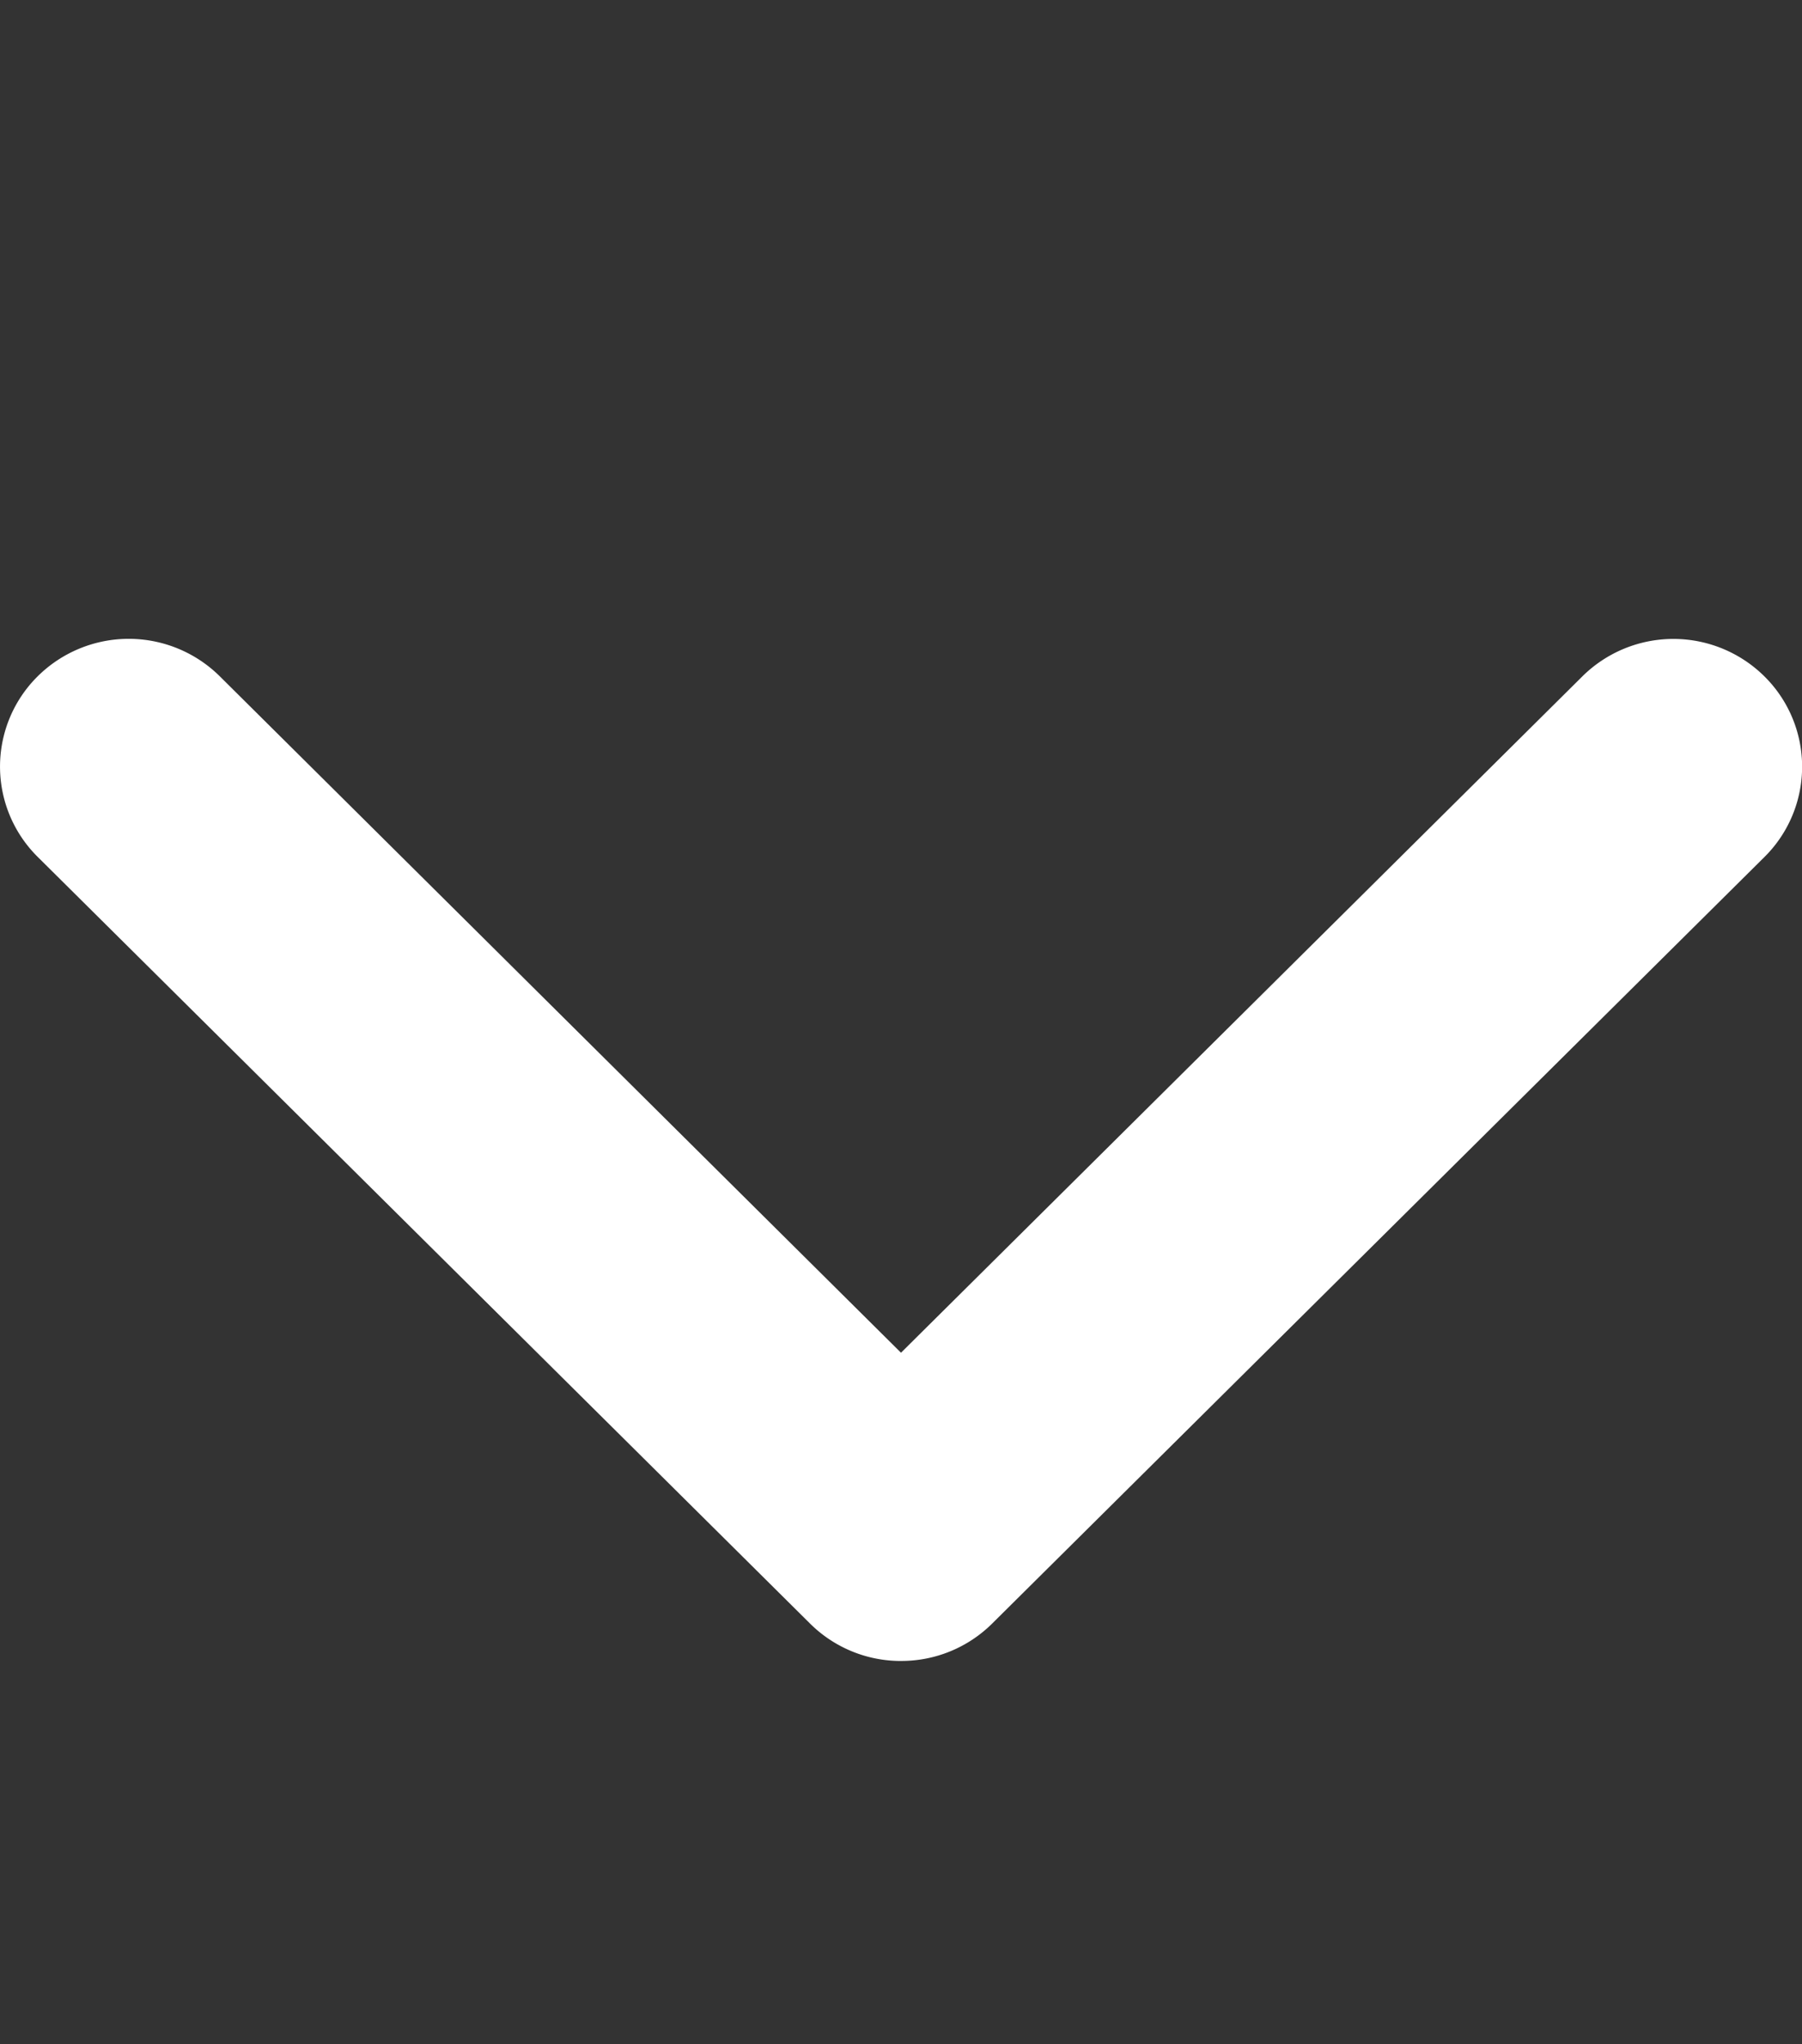 <svg xmlns="http://www.w3.org/2000/svg" width="82" height="93" fill="none"><rect width="100%" height="100%" fill="#333333" stroke="none"/><g clip-path="url(#a)"><path fill="#fff" d="M41 75.563a5.856 5.856 0 0 1-4.14-1.703L1.717 38.985a5.78 5.78 0 0 1 0-8.22 5.887 5.887 0 0 1 8.282 0L41 61.54l31.006-30.77a5.887 5.887 0 0 1 8.283 0 5.78 5.78 0 0 1 0 8.22L45.146 73.863A5.863 5.863 0 0 1 41 75.562Z"/></g><defs><clipPath id="a"><path fill="#fff" d="M0 0h82v93H0z"/></clipPath></defs></svg>